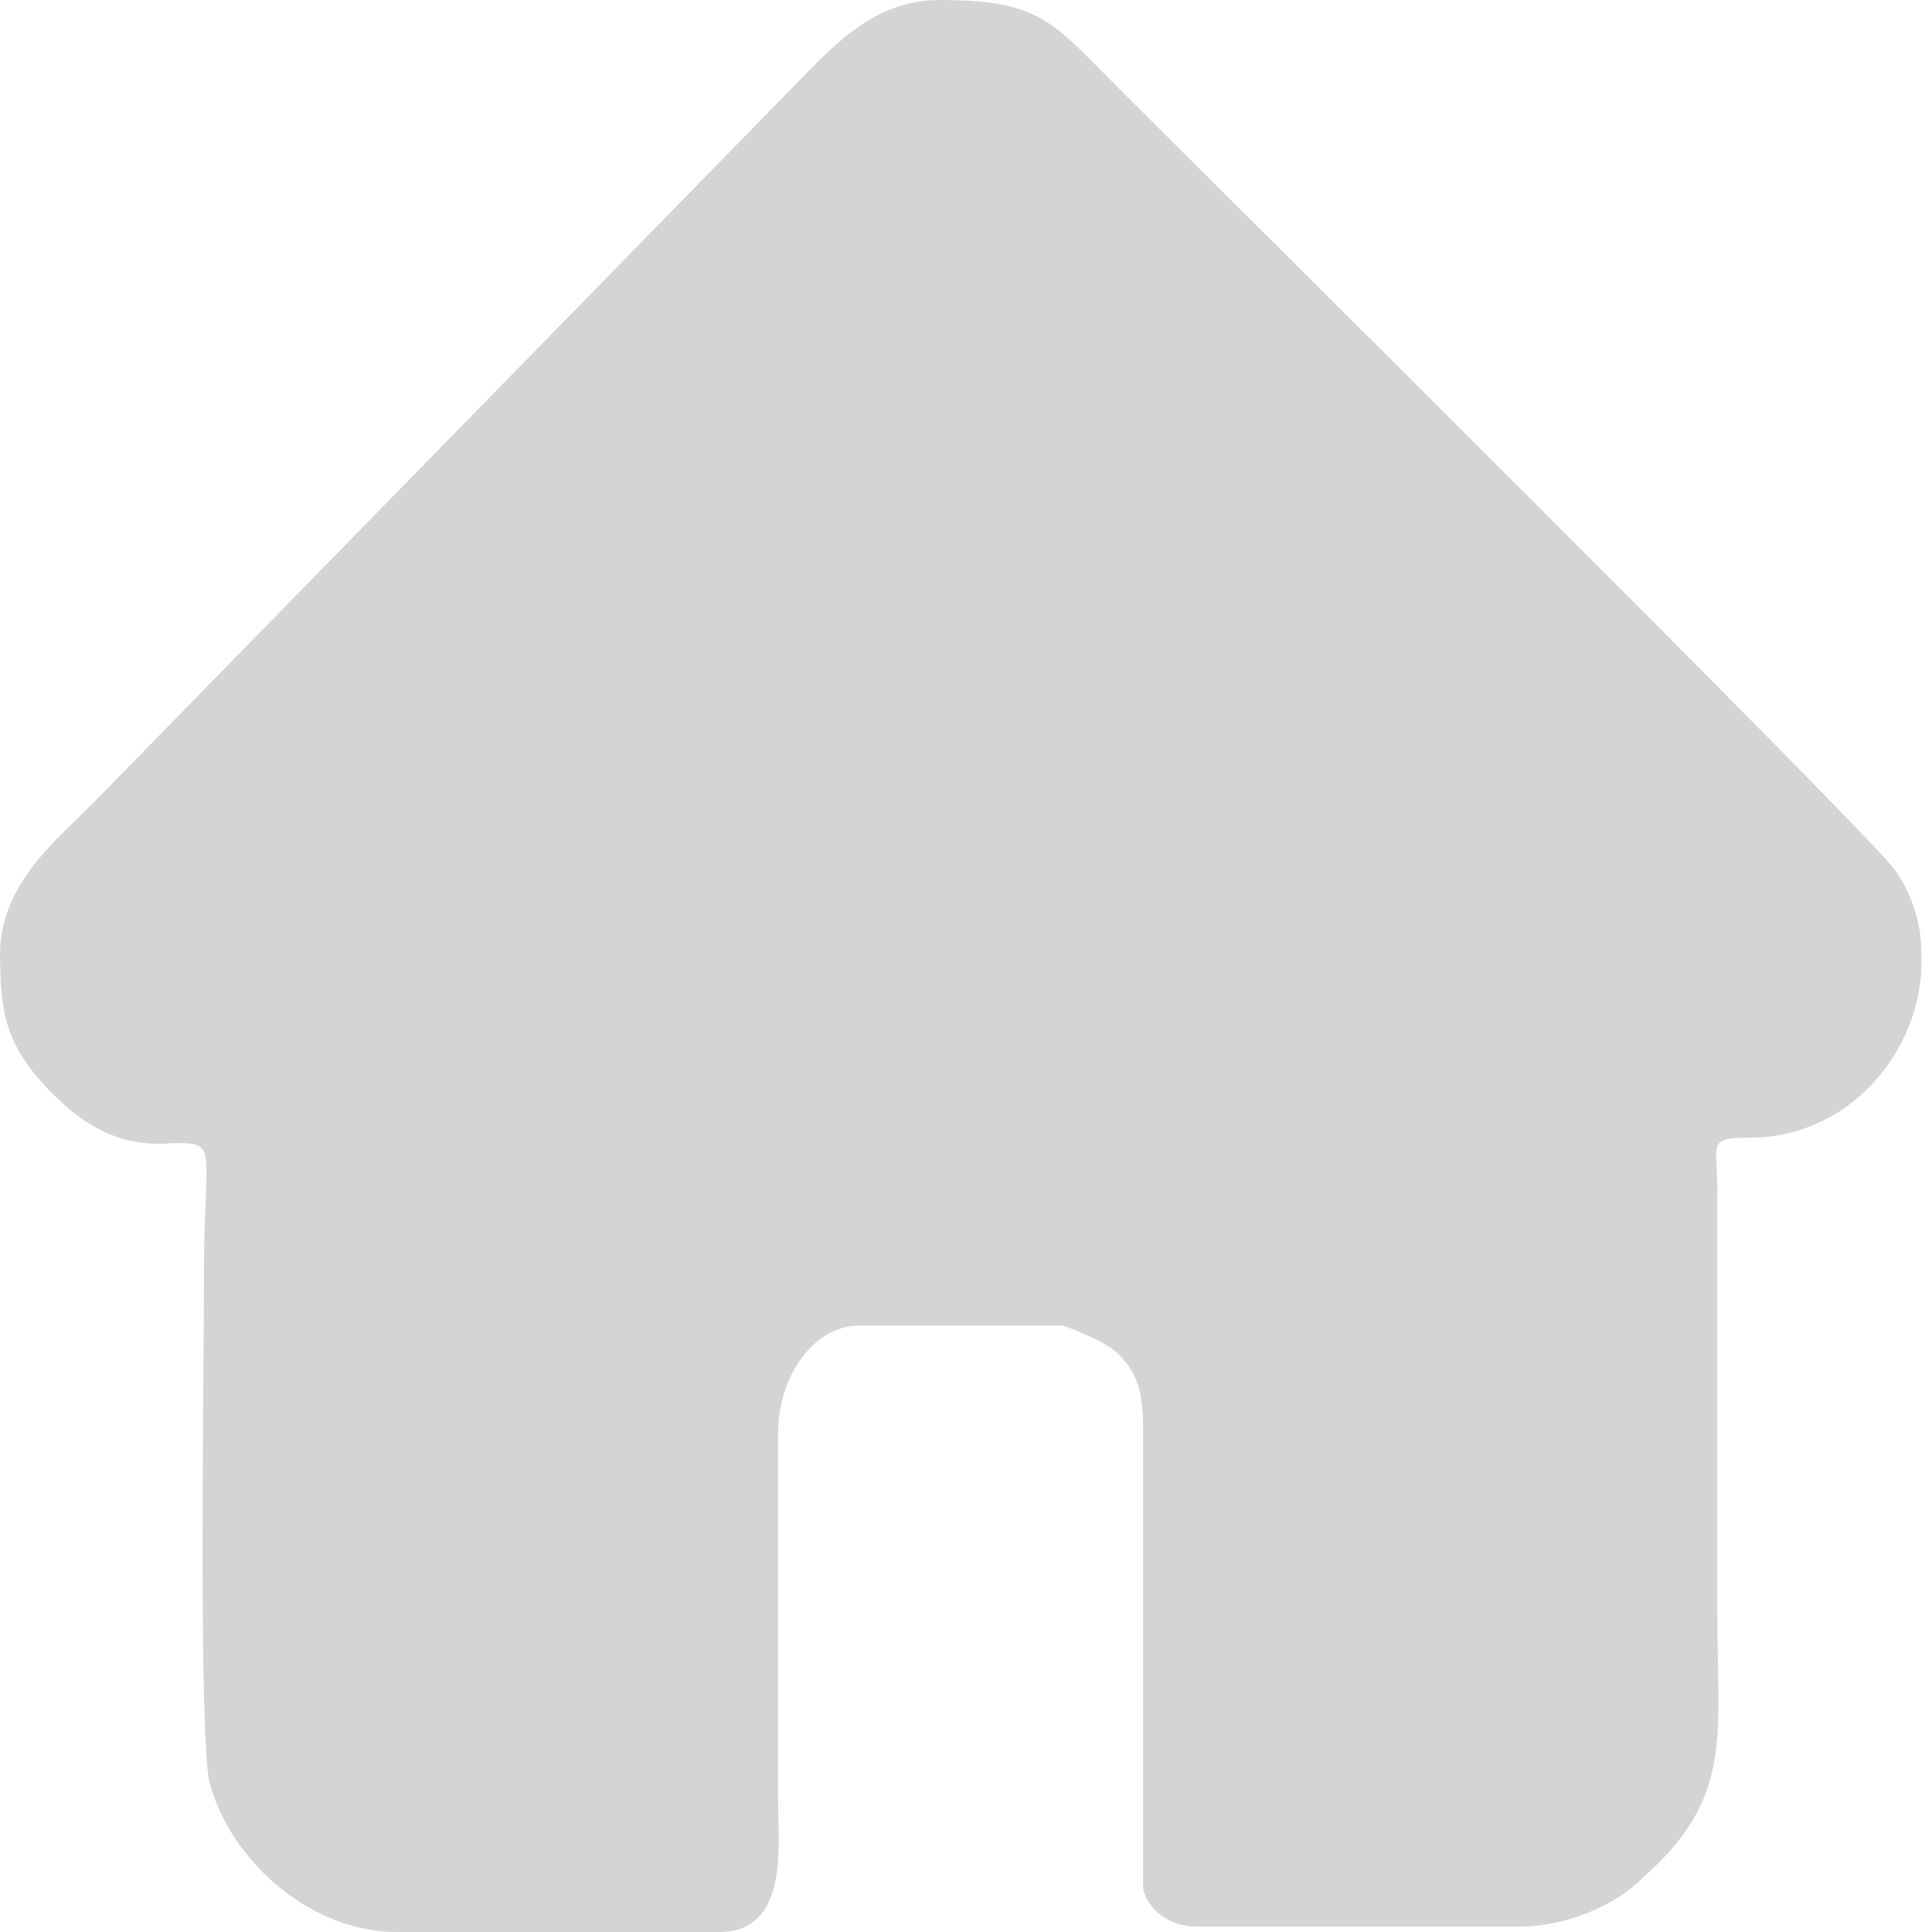 <?xml version="1.0" encoding="UTF-8"?>
<svg id="uuid-67561541-4354-4726-8eda-e44aa0cb0c6f" data-name="Слой 2" xmlns="http://www.w3.org/2000/svg" viewBox="0 0 3.6 3.6">
  <defs>
    <style>
      .uuid-85fe067f-6a5d-47fb-a50e-fc25785955e8 {
        fill: #d4d4d4;
        fill-rule: evenodd;
      }
    </style>
  </defs>
  <g id="uuid-47f6b574-5da2-449a-9b62-940d8efeb198" data-name="Слой 1">
    <path id="uuid-9d07531b-1089-4da8-be79-42fc4a96db3a" data-name="home" class="uuid-85fe067f-6a5d-47fb-a50e-fc25785955e8" d="M0,1.77c0,.12,.01,.18,.1,.27,.05,.05,.12,.1,.22,.09,.09,0,.06,0,.06,.25,0,.19-.01,.84,.01,.94,.04,.15,.19,.28,.35,.28h.6c.13,0,.11-.16,.11-.24v-.69c0-.11,.07-.2,.15-.2h.38s.09,.03,.11,.06c.03,.03,.04,.07,.04,.13,0,.1,0,.82,0,.86,.01,.04,.05,.07,.1,.07h.6c.09,0,.18-.04,.23-.09,.17-.15,.14-.26,.14-.49v-.79c0-.09-.02-.1,.06-.1,.18,0,.31-.15,.32-.31v-.04c0-.05-.02-.11-.05-.15-.05-.07-1.27-1.28-1.44-1.45-.13-.13-.15-.17-.34-.17-.13,0-.21,.1-.28,.17L.17,1.5c-.07,.07-.17,.15-.17,.28Z"/>
  </g>
</svg>